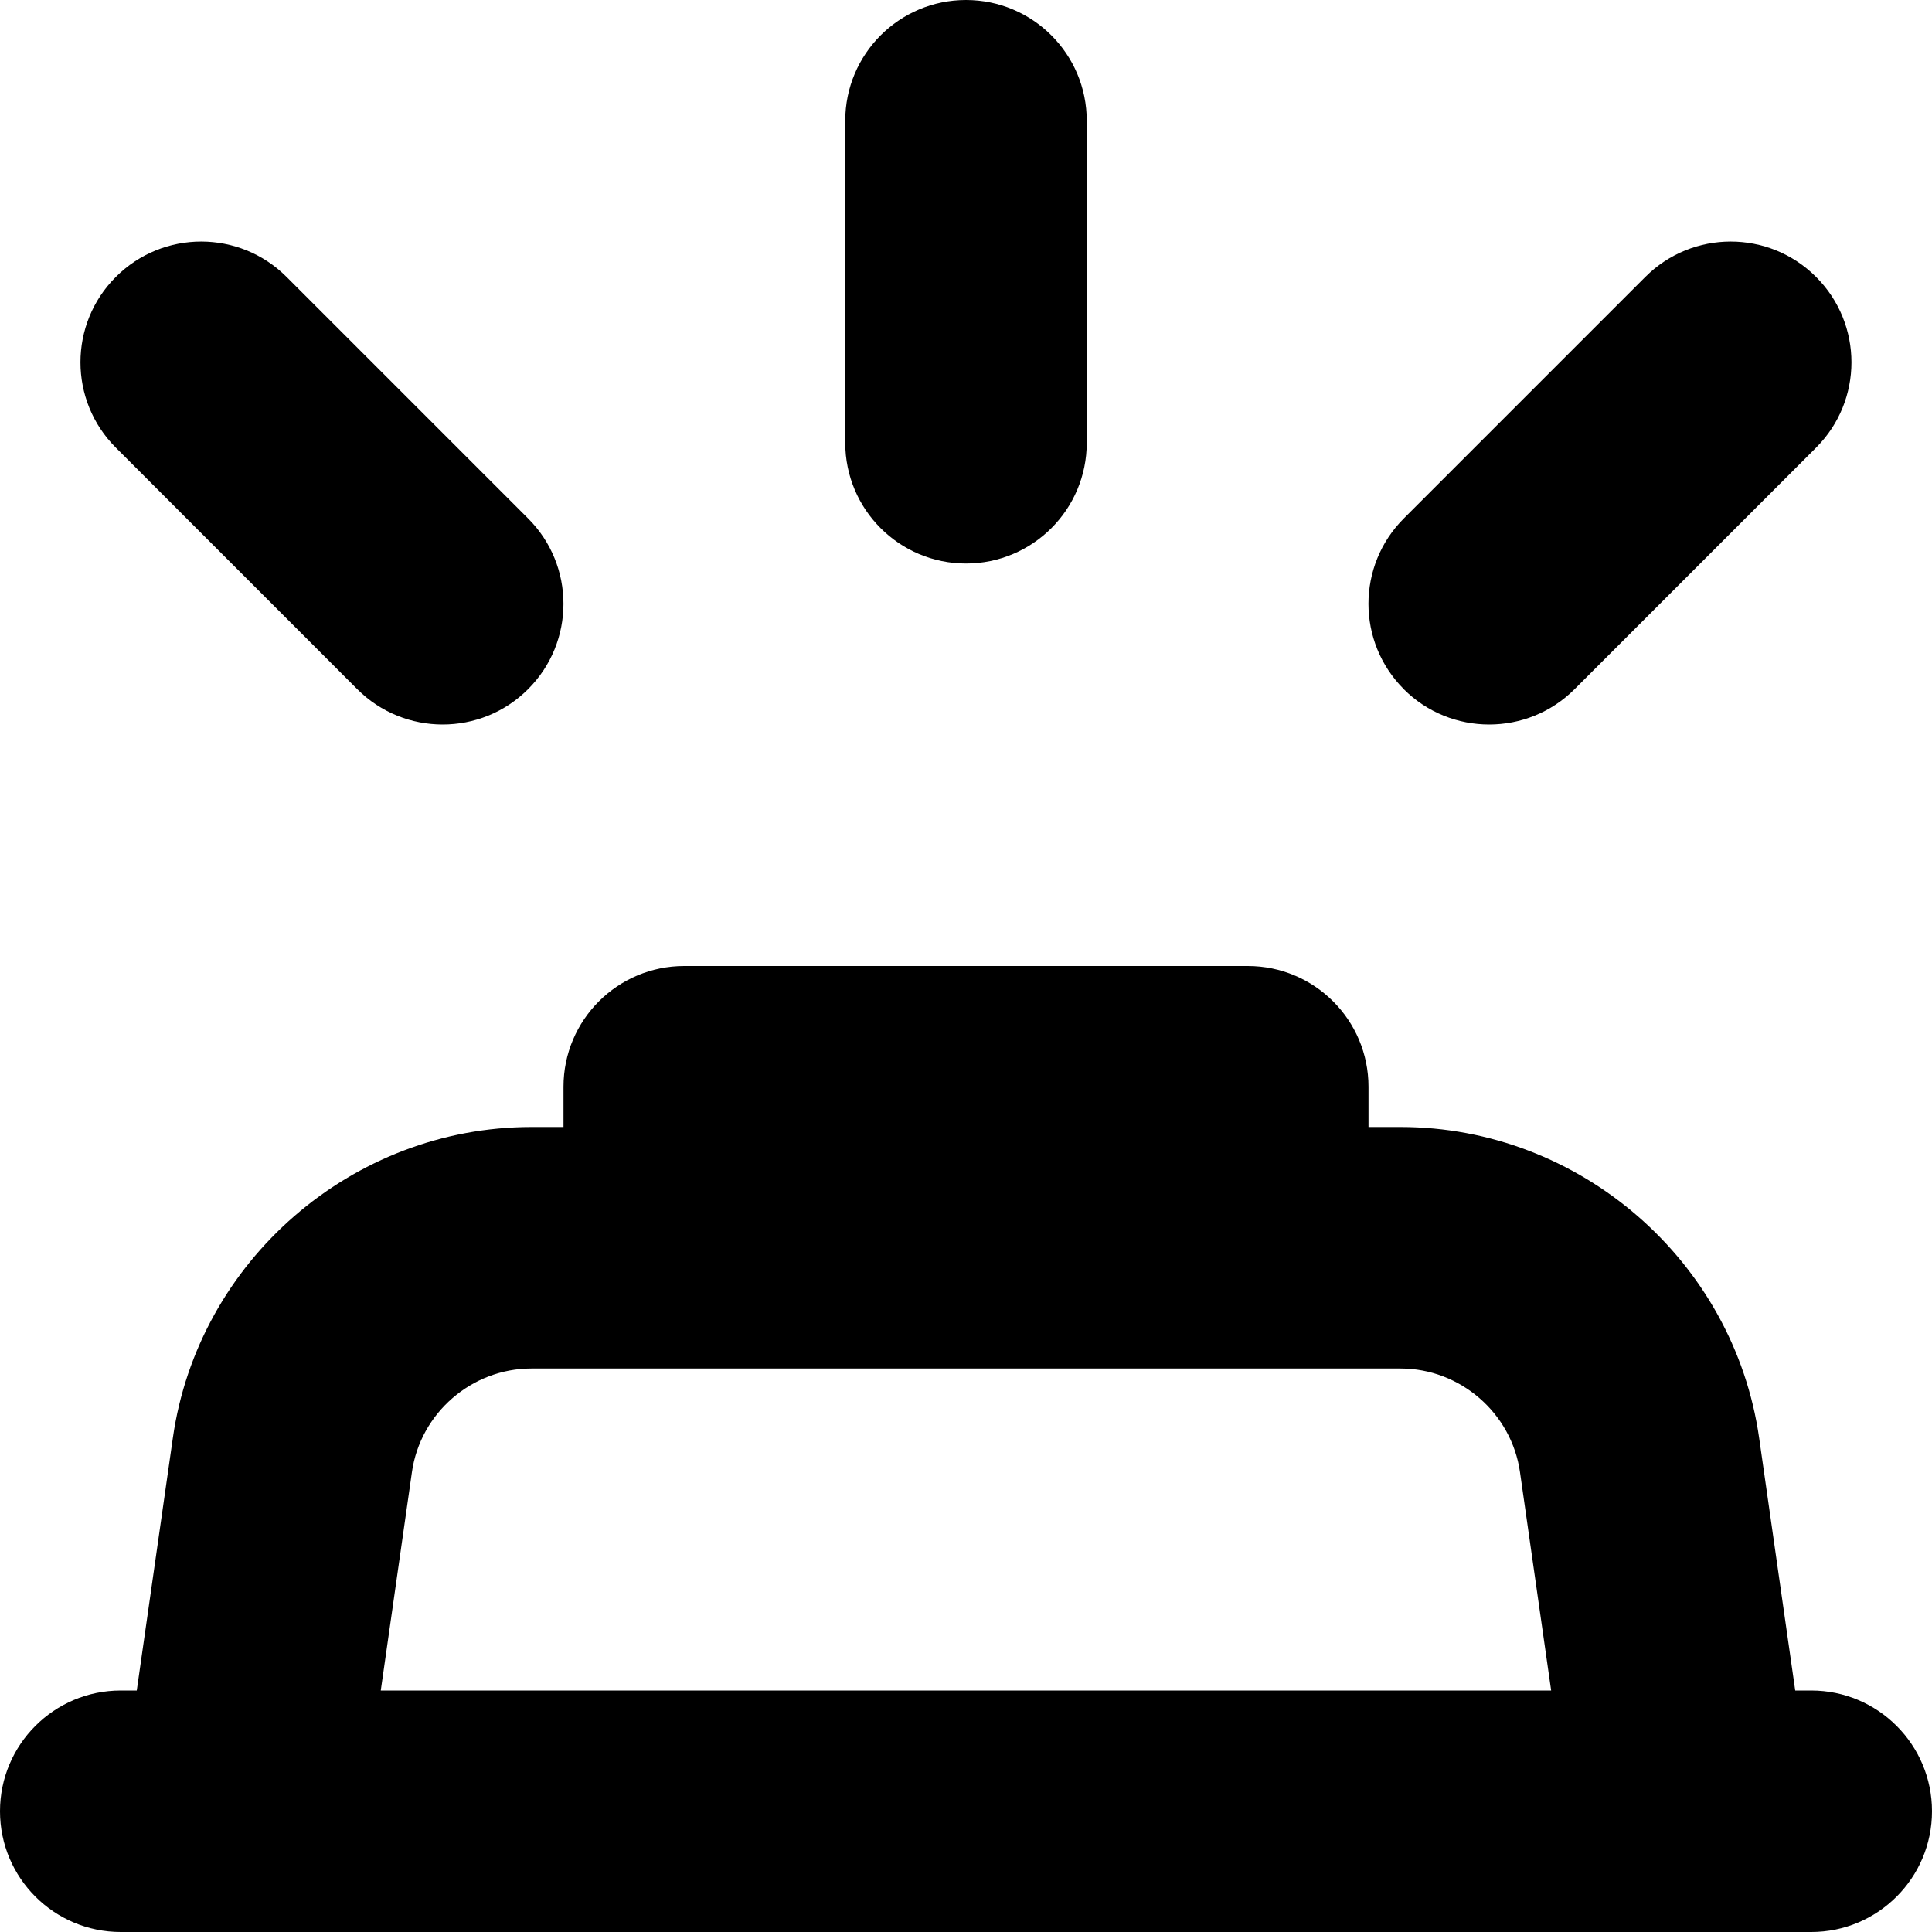 <?xml version="1.0" encoding="UTF-8"?>
<svg xmlns="http://www.w3.org/2000/svg" id="Layer_1" data-name="Layer 1" viewBox="0 0 24 24">
  <path d="M22.5,21h-.199l-.448-3.136c-.314-2.203-2.229-3.864-4.455-3.864h-.398v-.5c0-.829-.672-1.5-1.5-1.5h-7c-.828,0-1.5,.671-1.5,1.5v.5h-.398c-2.226,0-4.141,1.661-4.455,3.864l-.448,3.136h-.199c-.828,0-1.5,.672-1.5,1.5s.672,1.5,1.5,1.5H22.5c.828,0,1.5-.672,1.5-1.5s-.672-1.5-1.5-1.5Zm-17.383-2.712c.104-.734,.743-1.288,1.484-1.288h10.797c.741,0,1.38,.554,1.484,1.288l.387,2.712H4.73l.387-2.712ZM10.5,5.5V1.5c0-.829,.672-1.5,1.5-1.5s1.5,.671,1.5,1.5V5.5c0,.829-.672,1.5-1.5,1.5s-1.5-.671-1.5-1.5Zm6.939,3.061c-.586-.585-.586-1.536,0-2.121l3-3c.586-.586,1.535-.586,2.121,0,.586,.585,.586,1.536,0,2.121l-3,3c-.293,.293-.677,.439-1.061,.439s-.768-.146-1.061-.439ZM1.439,5.561c-.586-.585-.586-1.536,0-2.121,.586-.586,1.535-.586,2.121,0l3,3c.586,.585,.586,1.536,0,2.121-.293,.293-.677,.439-1.061,.439s-.768-.146-1.061-.439L1.439,5.561Z"/>
</svg>
